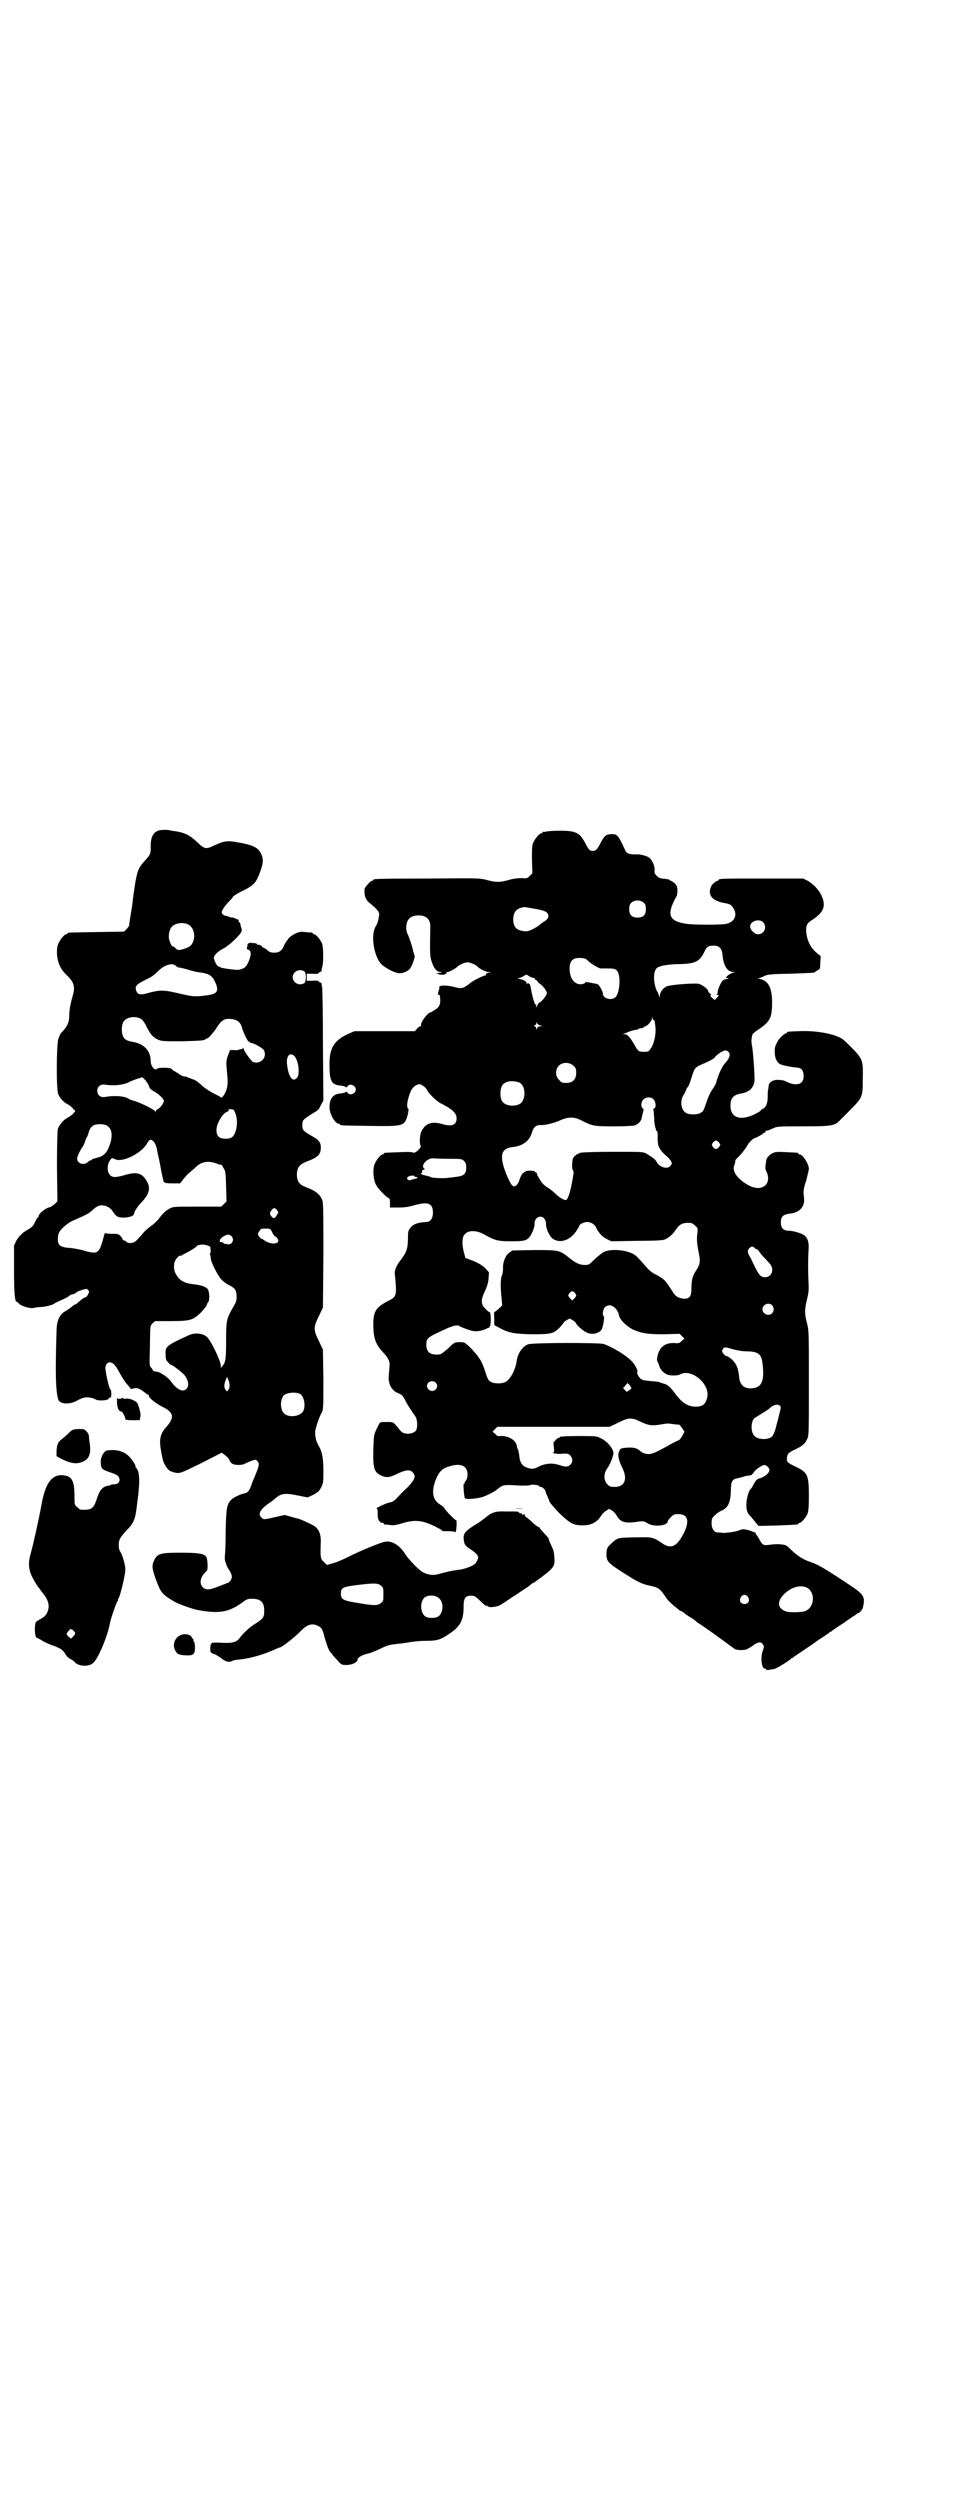 <?xml version="1.0" standalone="no"?>
<!DOCTYPE svg PUBLIC "-//W3C//DTD SVG 20010904//EN"
 "http://www.w3.org/TR/2001/REC-SVG-20010904/DTD/svg10.dtd">
<svg version="1.0" xmlns="http://www.w3.org/2000/svg"
 width="1100pt" height="2850pt" viewBox="0 0 1100 2850"
 preserveAspectRatio="xMidYMid meet">
<g transform="translate(0,2850) scale(0.5,-0.5)"
fill="#000000" stroke="none">
<path d="M364 3807 c-14 -3 -21 -16 -20 -39 0 -14 -1 -17 -14 -31 -16 -18 -18
-22 -27 -89 0 -4 -2 -17 -4 -29 -2 -12 -4 -24 -4 -27 0 -3 -3 -7 -6 -10 l-6
-6 -62 -1 c-65 -1 -67 -1 -67 -3 0 -1 -1 -2 -3 -2 -4 0 -14 -12 -18 -22 -3 -6
-3 -12 -3 -24 2 -20 8 -34 23 -48 16 -15 19 -27 13 -46 -5 -18 -8 -32 -8 -46
0 -13 -3 -21 -12 -32 -4 -4 -7 -8 -8 -9 -1 -1 -3 -7 -5 -12 -4 -13 -5 -115 0
-126 4 -9 12 -18 22 -23 4 -2 10 -7 12 -10 l5 -5 -6 -7 c-3 -3 -9 -7 -13 -9
-8 -4 -18 -16 -21 -25 -1 -4 -2 -36 -2 -86 l1 -79 -6 -6 c-4 -3 -8 -6 -10 -7
-10 -1 -27 -15 -27 -21 0 -2 -1 -3 -2 -3 -1 0 -3 -4 -6 -10 -3 -7 -6 -11 -14
-16 -6 -3 -11 -7 -13 -8 -1 -1 -4 -4 -6 -6 -3 -2 -7 -8 -10 -13 l-5 -11 0 -56
c0 -53 2 -72 6 -72 1 0 4 -2 6 -5 6 -5 25 -11 33 -9 3 1 10 2 15 2 9 0 30 5
32 8 1 1 7 4 14 7 7 3 16 7 19 10 3 2 6 4 7 4 2 -1 10 3 11 5 1 1 6 3 12 5 10
3 11 3 14 0 3 -3 3 -4 0 -10 -2 -4 -4 -7 -7 -7 -2 0 -7 -4 -12 -8 -4 -4 -9 -8
-10 -8 -2 0 -6 -3 -9 -6 -4 -3 -11 -8 -15 -10 -13 -8 -19 -22 -19 -47 -3 -94
-2 -134 4 -154 4 -11 28 -12 45 -1 6 3 13 6 17 6 7 1 19 -2 22 -4 6 -5 33 -3
31 2 0 1 1 2 2 1 1 0 2 0 3 2 2 5 1 17 -1 17 -2 0 -9 28 -11 44 -2 10 3 18 9
18 8 0 14 -7 23 -24 5 -9 12 -21 17 -26 4 -5 8 -9 8 -10 0 -1 2 -1 5 0 10 3
15 1 29 -10 3 -2 5 -4 6 -4 1 0 2 -1 2 -2 -2 -4 16 -18 30 -25 27 -13 29 -25
9 -47 -13 -14 -16 -28 -12 -50 1 -8 3 -18 4 -21 1 -9 9 -23 16 -28 3 -2 10 -4
15 -5 10 -1 12 0 57 22 l47 24 8 -6 c4 -3 9 -8 9 -10 4 -9 8 -11 19 -12 8 0
14 1 17 3 8 4 21 9 24 9 1 0 4 -2 6 -5 3 -5 2 -11 -8 -34 -1 -3 -5 -11 -7 -18
-5 -14 -8 -18 -17 -20 -10 -2 -26 -10 -30 -15 -9 -10 -11 -18 -12 -71 0 -27
-1 -53 -2 -57 0 -4 0 -9 1 -12 1 -3 3 -7 3 -9 1 -2 3 -6 5 -9 7 -11 9 -17 5
-24 -2 -3 -5 -6 -5 -6 -1 0 -10 -4 -21 -8 -22 -9 -31 -10 -38 -3 -7 7 -7 18 1
29 3 4 7 8 8 9 3 2 2 25 -1 31 -5 8 -17 10 -61 10 -43 0 -51 -2 -58 -17 -6
-12 -5 -19 3 -42 12 -33 15 -36 42 -52 10 -6 43 -18 56 -20 49 -9 71 -4 102
19 8 6 11 7 20 7 20 0 28 -8 28 -27 0 -15 -2 -18 -19 -29 -15 -9 -29 -23 -36
-32 -8 -12 -18 -14 -50 -12 -10 0 -16 0 -15 -1 1 -1 0 -2 -1 -2 -2 0 -3 -17
-1 -19 1 -1 4 -3 7 -4 3 0 10 -5 16 -9 11 -9 19 -11 28 -6 1 1 10 2 18 3 21 2
53 11 81 24 4 2 7 3 8 3 4 0 33 23 45 35 17 18 28 21 42 14 8 -4 10 -7 15 -27
6 -19 9 -29 14 -34 2 -1 3 -3 3 -4 0 0 5 -6 11 -12 10 -12 11 -12 22 -12 12 0
25 6 25 12 0 5 10 11 24 14 8 2 22 8 30 12 14 7 19 8 36 10 11 1 24 3 29 4 6
1 21 3 35 3 27 0 35 2 55 16 25 16 33 31 33 61 0 21 4 26 17 26 7 0 10 -1 21
-12 7 -7 13 -12 14 -11 1 1 2 0 3 -1 2 -4 21 -2 29 3 4 2 16 10 26 17 10 6 20
13 21 14 1 0 6 4 11 7 5 3 10 7 12 9 1 1 4 3 7 4 2 2 13 9 23 17 22 17 25 22
23 41 -1 13 -1 14 -8 29 -3 6 -5 12 -5 13 0 1 -4 6 -10 12 -5 6 -10 11 -10 12
0 1 -3 3 -6 4 -3 2 -10 8 -15 13 -6 5 -11 9 -11 9 -1 0 -2 1 -2 3 0 2 -1 3 -4
2 -3 -1 -4 -1 -3 1 1 1 0 2 -3 2 -2 0 -4 1 -4 2 0 2 -3 2 -30 2 -23 1 -32 -2
-46 -14 -4 -3 -14 -11 -23 -16 -21 -13 -27 -19 -27 -30 1 -14 2 -17 15 -26 7
-4 14 -10 16 -13 3 -5 3 -6 0 -13 -2 -4 -5 -8 -7 -9 -5 -4 -24 -11 -35 -12
-11 -1 -30 -5 -47 -10 -11 -3 -22 -2 -34 4 -8 3 -35 31 -42 43 -12 19 -30 30
-45 27 -9 -1 -60 -22 -83 -34 -12 -6 -28 -13 -36 -15 l-14 -4 -7 7 c-8 7 -8
11 -7 44 1 18 -4 31 -15 38 -8 5 -35 17 -38 17 -1 0 -8 2 -15 4 l-14 4 -23 -5
c-25 -6 -26 -6 -31 0 -8 7 -2 18 18 32 5 3 10 7 11 8 1 1 6 5 10 8 10 6 19 7
47 1 l20 -4 13 6 c11 6 13 8 18 17 5 10 5 13 5 39 0 29 -3 43 -12 58 -6 11 -8
25 -6 35 3 12 9 29 14 38 4 8 4 11 4 76 l-1 68 -9 19 c-13 26 -13 32 0 58 l9
19 1 117 c0 88 0 119 -2 126 -4 13 -14 22 -32 29 -8 3 -17 7 -19 10 -10 8 -10
34 0 42 2 3 10 7 18 10 21 8 28 14 29 27 1 14 -2 20 -22 31 -19 11 -20 13 -20
24 0 11 1 12 21 25 14 8 17 10 21 20 l6 11 -1 127 c0 70 -1 129 -2 132 -1 3
-1 6 -1 8 -1 1 -2 2 -3 2 -2 0 -3 1 -3 2 -1 2 -6 3 -15 2 l-13 0 0 8 0 8 13 0
c9 -1 14 0 15 2 0 1 1 2 3 2 1 0 2 1 3 3 0 1 0 4 1 7 4 11 3 46 0 55 -4 9 -14
21 -18 21 -2 0 -3 1 -3 2 0 1 -1 1 -2 2 -2 0 -9 0 -15 1 -11 1 -14 1 -24 -4
-6 -3 -13 -8 -15 -11 -1 -3 -4 -5 -4 -6 -1 -1 -3 -4 -5 -8 -5 -13 -11 -18 -23
-18 -7 0 -11 1 -15 5 -3 3 -8 6 -9 6 -2 1 -4 2 -4 3 0 2 -8 5 -10 4 -1 0 -2 1
-2 2 0 1 -4 2 -10 2 -5 1 -9 0 -9 0 1 -1 0 -2 -1 -2 -2 0 -2 -1 -1 -1 0 -1 0
-4 -1 -6 -1 -4 -1 -5 2 -6 7 -2 8 -10 3 -23 -6 -16 -10 -20 -24 -23 -5 -1 -35
3 -41 5 -3 2 -6 3 -6 3 -3 0 -10 15 -10 19 0 6 10 16 23 22 7 4 17 12 26 21
14 14 16 18 14 25 -1 2 -2 5 -2 8 -1 3 -2 6 -4 6 -1 1 -1 2 0 2 0 0 0 1 -1 3
-2 1 -4 2 -4 2 -1 -1 -2 0 -2 0 0 1 -3 2 -6 3 -4 0 -8 1 -10 2 -2 1 -5 2 -7 2
-4 0 -9 5 -9 8 0 4 6 13 14 22 5 5 11 11 12 14 2 2 11 8 20 12 29 14 33 20 43
48 6 17 6 25 2 35 -6 15 -16 21 -46 27 -32 6 -36 6 -61 -5 -20 -10 -23 -9 -39
6 -18 17 -28 22 -51 26 -4 0 -12 2 -18 3 -6 0 -14 0 -18 -1z m64 -214 c12 -5
18 -21 14 -36 -3 -11 -8 -16 -21 -20 -12 -4 -16 -4 -20 1 -2 2 -5 4 -6 4 -3 0
-6 6 -9 16 -2 9 0 22 6 29 7 8 24 11 36 6z m-27 -95 c2 -2 6 -4 8 -4 2 0 11
-2 21 -5 10 -3 22 -6 27 -6 20 -3 27 -7 34 -22 10 -22 5 -28 -25 -31 -23 -3
-27 -2 -66 7 -26 6 -37 6 -62 -1 -17 -5 -24 -4 -27 5 -4 11 0 15 27 28 7 3 16
10 22 16 14 15 34 21 41 13z m294 -13 c4 -4 4 -22 0 -26 -11 -8 -27 0 -27 13
0 13 16 21 27 13z m-373 -108 c3 -2 8 -8 12 -17 10 -19 14 -24 26 -30 9 -4 12
-4 55 -4 43 1 51 2 53 4 1 1 3 2 6 3 4 2 10 10 18 20 12 20 19 25 33 24 15 -1
23 -6 27 -19 3 -12 14 -34 16 -33 1 1 2 0 2 -1 0 -1 2 -2 4 -2 5 0 26 -12 28
-16 9 -16 -7 -34 -25 -27 -4 2 -21 26 -21 30 0 2 -1 3 -1 2 -1 -2 -3 -3 -5 -3
-2 0 -4 -1 -5 -1 0 -1 -5 -2 -11 -1 l-9 0 -5 -13 c-4 -12 -4 -14 -2 -37 2 -19
2 -27 0 -36 -2 -11 -12 -26 -14 -22 0 1 -8 5 -16 9 -8 4 -19 11 -26 17 -6 6
-14 12 -18 14 -4 1 -10 4 -14 5 -3 2 -8 3 -10 3 -2 0 -8 2 -12 6 -5 3 -10 6
-12 7 -2 1 -4 3 -4 4 -3 3 -31 4 -34 0 -5 -5 -14 7 -14 17 0 25 -16 41 -43 45
-11 2 -17 5 -20 12 -4 8 -4 24 0 32 6 12 26 16 41 8z m350 -85 c9 -9 13 -41 6
-49 -10 -12 -20 2 -23 31 -2 19 7 28 17 18z m-332 -68 c1 -5 4 -8 11 -12 11
-6 23 -17 23 -22 0 -4 -7 -15 -13 -18 -3 -1 -5 -4 -6 -6 0 -3 -1 -3 -1 0 0 4
-40 23 -51 25 -3 1 -7 2 -8 3 -8 7 -34 9 -55 5 -10 -2 -18 4 -18 14 0 10 8 16
18 14 20 -3 41 -1 55 6 2 2 10 4 17 7 l13 4 6 -6 c4 -4 7 -10 9 -14z m193 -54
c8 -12 10 -31 5 -48 -4 -13 -9 -17 -18 -18 -19 -1 -26 4 -26 20 0 14 14 38 24
41 2 1 4 2 4 3 -1 3 0 4 5 3 3 0 5 -1 6 -1z m-288 -37 c13 -8 13 -30 0 -56 -5
-8 -10 -12 -18 -15 -5 -1 -9 -3 -11 -3 -2 -1 -4 -1 -4 -1 -1 0 -2 -1 -2 -2 0
-1 -1 -2 -2 -1 -1 0 -4 -1 -7 -4 -10 -9 -25 -4 -25 8 0 4 8 21 13 27 1 2 4 7
5 11 1 4 3 9 4 10 1 1 3 6 4 10 3 11 8 17 16 19 9 2 22 1 27 -3z m106 -36 c3
-3 5 -9 7 -16 1 -7 3 -16 4 -20 1 -4 4 -18 6 -31 3 -13 5 -24 6 -25 2 -2 8 -3
20 -3 l17 0 7 9 c3 4 10 12 15 16 5 4 13 11 17 15 12 10 27 12 45 5 4 -2 8 -3
9 -2 1 0 4 -3 6 -8 5 -7 5 -11 6 -42 l1 -34 -6 -6 -6 -6 -55 0 c-51 0 -55 0
-62 -4 -10 -5 -17 -12 -25 -23 -4 -5 -12 -13 -18 -17 -6 -4 -15 -12 -19 -17
-17 -20 -19 -21 -27 -22 -6 0 -9 1 -11 3 -1 2 -4 3 -5 3 -2 0 -3 1 -3 2 0 1
-2 5 -5 8 -5 5 -6 5 -20 5 -9 0 -15 1 -15 2 0 1 -1 -1 -2 -4 -12 -45 -13 -46
-51 -35 -9 2 -23 5 -31 5 -19 2 -24 6 -24 20 0 5 1 12 3 15 5 10 22 24 36 29
21 9 33 15 39 21 8 8 15 12 22 12 9 0 19 -5 24 -12 9 -14 13 -16 26 -16 13 0
24 4 24 9 0 4 8 17 19 28 16 18 19 31 10 46 -11 19 -23 22 -50 14 -22 -6 -28
-6 -34 0 -6 6 -7 20 -2 30 5 9 6 10 14 6 16 -8 59 13 72 35 6 11 9 12 16 5z
m281 -156 c4 -4 4 -5 0 -11 -4 -8 -8 -9 -12 -4 -5 6 -5 9 0 15 4 6 8 6 12 0z
m-11 -50 c2 -5 5 -9 7 -10 2 0 4 -3 6 -6 6 -11 -13 -14 -29 -4 -3 2 -7 5 -9 5
-2 1 -4 4 -6 7 -2 4 -2 5 2 10 3 6 5 6 14 6 10 0 11 0 15 -8z m-93 -9 c8 -8 2
-20 -8 -19 -3 1 -6 1 -7 1 -2 1 -3 1 -3 2 0 1 -2 2 -4 2 -5 0 -6 2 -3 7 2 4
14 11 19 10 2 0 4 -2 6 -3z m-53 -22 c3 -1 5 -3 5 -3 1 -9 1 -13 0 -14 -1 -1
-1 -2 -1 -3 1 -1 2 -6 2 -10 2 -11 17 -40 25 -48 4 -4 12 -10 17 -12 13 -7 16
-10 17 -24 0 -11 0 -13 -9 -28 -14 -25 -15 -29 -15 -74 0 -41 -1 -50 -8 -58
l-4 -5 0 5 c0 11 -24 61 -33 67 -11 8 -28 9 -42 2 -50 -23 -52 -25 -51 -43 0
-11 1 -14 6 -18 2 -4 6 -6 7 -6 3 0 26 -18 30 -23 9 -12 11 -24 5 -31 -8 -9
-21 -3 -34 14 -8 12 -26 24 -36 25 -4 0 -6 1 -7 3 -1 2 -3 5 -5 7 -3 3 -3 8
-2 39 1 57 0 54 6 61 l6 5 34 0 c47 0 52 2 71 20 7 8 13 15 13 17 0 1 1 4 3 6
4 4 3 25 -1 30 -5 6 -15 9 -32 11 -20 2 -31 8 -38 19 -7 10 -8 19 -6 30 2 8
11 18 14 16 1 -1 2 0 3 1 1 1 5 3 9 5 6 3 22 12 24 15 4 5 16 6 27 2z m49
-319 c0 -3 -1 -8 -3 -10 -3 -4 -3 -4 -6 0 -4 5 -4 13 0 22 l3 8 3 -7 c2 -3 3
-9 3 -13z m161 -19 c11 -7 14 -36 3 -44 -11 -9 -32 -9 -40 0 -9 8 -9 32 0 41
7 6 26 8 37 3z m184 -437 c6 -4 6 -6 6 -20 0 -14 0 -16 -6 -20 -7 -6 -16 -6
-56 1 -31 5 -35 8 -35 21 0 13 4 15 35 19 40 5 50 5 56 -1z m133 -29 c11 -9
10 -32 -1 -41 -7 -5 -24 -5 -31 0 -11 9 -12 33 -1 43 8 6 25 6 33 -2z"/>
<path d="M1246 3804 c-3 -1 -6 -1 -7 0 0 0 -1 0 -1 -2 0 -1 -1 -2 -3 -2 -4 0
-14 -12 -18 -21 -3 -7 -3 -14 -3 -39 l1 -31 -6 -6 c-6 -6 -7 -6 -18 -5 -8 0
-19 -1 -29 -4 -21 -6 -31 -6 -52 0 -16 4 -19 4 -135 3 -122 0 -123 -1 -123 -3
0 -1 -1 -2 -3 -2 -3 0 -17 -15 -17 -19 -1 -15 2 -25 13 -33 16 -13 22 -20 20
-28 -2 -12 -3 -16 -7 -23 -13 -20 -5 -70 13 -88 8 -7 23 -16 35 -19 10 -3 23
2 29 9 6 7 13 28 11 31 -1 2 -2 6 -3 9 -1 8 -9 31 -12 38 -2 3 -4 10 -4 15 0
19 9 29 28 29 18 0 27 -9 27 -25 -1 -60 -1 -69 3 -80 5 -16 12 -24 20 -24 6
-1 5 -1 -2 -2 l-8 -1 6 -2 c7 -3 18 -1 18 3 -1 1 1 2 3 2 4 0 19 9 22 12 3 4
17 10 23 10 6 0 20 -6 23 -10 3 -4 19 -12 24 -12 l7 0 -7 -2 c-4 -1 -6 -3 -5
-5 1 -1 1 -1 0 -1 -2 2 -31 -12 -38 -19 -13 -10 -18 -12 -31 -8 -14 4 -30 5
-35 3 -2 -1 -3 -2 -3 -2 1 0 1 -4 -1 -9 -2 -8 -2 -9 0 -9 2 0 3 -1 3 -3 2 -18
0 -24 -11 -31 -5 -3 -9 -6 -10 -6 -7 0 -24 -24 -22 -29 0 -2 0 -3 -2 -3 -1 0
-5 -2 -7 -5 l-5 -6 -69 0 -69 0 -14 -6 c-33 -15 -44 -33 -43 -73 0 -35 5 -44
26 -45 7 -1 12 -3 12 -4 0 -1 1 0 3 2 4 8 19 3 19 -7 0 -10 -15 -15 -19 -7 -2
2 -3 3 -3 2 0 -1 -5 -3 -12 -4 -18 -1 -26 -11 -26 -32 0 -15 13 -37 21 -37 2
0 3 -1 3 -2 0 -2 2 -2 67 -3 80 -1 80 -1 88 27 1 7 2 12 1 12 -5 2 -3 20 5 39
3 9 13 17 20 17 5 0 15 -7 18 -14 4 -8 22 -25 30 -29 28 -14 37 -23 37 -35 0
-15 -11 -19 -32 -13 -26 8 -42 1 -50 -21 -2 -8 -3 -24 0 -28 3 -4 -12 -18 -17
-16 -2 2 -16 2 -33 1 -33 -1 -34 -1 -34 -3 0 -1 -1 -2 -3 -2 -4 0 -14 -12 -18
-22 -5 -11 -3 -36 3 -47 4 -9 26 -31 30 -31 1 0 2 -4 2 -10 l0 -11 21 0 c14 0
24 2 34 5 32 9 43 5 43 -17 0 -13 -6 -21 -15 -21 -20 -1 -30 -5 -36 -13 -6 -7
-6 -9 -6 -28 -1 -22 -3 -28 -19 -49 -7 -9 -12 -21 -11 -28 5 -51 5 -52 -17
-63 -27 -14 -33 -24 -32 -59 1 -27 6 -39 21 -56 5 -5 11 -12 13 -17 4 -8 4 -7
1 -39 -1 -18 7 -33 23 -39 8 -3 10 -6 17 -20 3 -5 8 -14 12 -19 3 -5 8 -12 10
-15 4 -9 4 -25 0 -31 -8 -9 -29 -9 -35 0 -2 2 -6 8 -10 12 -7 8 -7 8 -22 8
-15 0 -15 0 -18 -7 -11 -21 -11 -21 -12 -56 -1 -45 2 -52 20 -60 10 -4 16 -4
33 4 20 10 30 11 36 5 9 -9 7 -16 -11 -35 -10 -9 -20 -20 -24 -24 -5 -6 -10
-9 -14 -10 -10 -1 -39 -15 -32 -15 2 0 2 -3 2 -11 -1 -12 4 -21 11 -21 2 0 3
-1 3 -2 0 -1 1 -1 3 -2 1 0 7 0 12 -1 8 -1 14 0 30 5 29 8 46 6 81 -13 4 -2 8
-5 7 -5 -1 -1 6 -1 14 -1 9 0 15 -1 15 -2 0 -1 1 -1 2 1 2 4 3 26 1 26 -3 0
-27 25 -27 28 0 1 -4 4 -10 8 -18 11 -20 32 -8 60 7 16 15 23 30 27 26 8 41 1
41 -19 0 -7 -2 -11 -4 -14 -2 -2 -3 -4 -3 -6 0 -1 -1 -2 -2 -2 -1 0 1 -29 3
-32 3 -3 27 -1 40 3 12 4 31 14 33 17 1 1 4 3 8 6 8 5 13 5 46 3 12 0 22 0 22
1 0 2 19 1 20 -2 0 -1 2 -2 4 -2 4 0 10 -6 11 -10 0 -2 2 -7 5 -13 2 -5 4 -10
4 -10 0 -1 1 -2 2 -4 14 -16 18 -21 27 -29 15 -14 24 -20 36 -21 26 -3 43 4
54 23 2 3 7 8 11 10 l6 4 7 -4 c3 -2 8 -7 10 -11 9 -16 20 -19 51 -14 10 1 12
1 20 -4 14 -9 46 -6 46 5 0 1 3 5 7 9 6 6 8 7 17 7 25 0 27 -21 6 -55 -13 -21
-26 -24 -45 -10 -18 12 -20 13 -58 12 -43 -1 -41 0 -58 -16 -8 -8 -8 -9 -9
-20 0 -18 2 -21 31 -40 42 -27 49 -30 67 -34 20 -4 24 -7 35 -23 7 -11 12 -16
32 -32 1 -1 4 -3 7 -4 3 -1 5 -3 6 -4 1 -1 6 -5 13 -9 7 -4 12 -8 13 -9 1 -1
4 -4 8 -6 10 -6 60 -42 73 -52 9 -7 12 -8 22 -8 8 0 14 1 17 4 3 1 9 5 14 9
10 6 15 6 19 0 3 -5 3 -6 0 -14 -6 -15 -3 -41 4 -41 2 0 3 -1 3 -2 0 -1 3 -2
8 -1 4 1 9 1 11 2 4 0 31 17 37 22 1 2 3 3 4 3 1 0 3 1 4 3 2 1 12 8 24 16 12
8 21 14 22 15 1 1 8 6 16 11 8 5 16 11 18 12 1 2 3 3 4 3 1 0 3 1 4 3 2 1 10
7 18 12 8 5 15 10 16 11 1 1 5 3 9 6 4 3 9 6 11 7 1 2 3 3 4 3 3 0 10 8 11 12
6 24 3 30 -25 49 -57 38 -75 49 -92 55 -19 6 -31 14 -46 28 -12 12 -13 12 -25
13 -6 1 -18 0 -25 -1 -14 -2 -16 -1 -24 14 -3 5 -6 10 -7 10 -1 1 -1 2 0 2 4
0 -9 5 -19 8 -10 2 -12 2 -19 -1 -7 -3 -27 -6 -37 -6 -4 1 -8 1 -11 1 -9 0
-15 8 -15 21 0 11 1 12 7 18 4 4 11 9 16 11 15 7 20 18 21 46 0 19 3 25 12 27
3 1 9 2 13 3 11 4 10 3 17 4 4 0 7 2 10 7 5 8 20 17 25 17 5 -1 11 -7 11 -11
0 -8 -12 -17 -24 -20 -4 -1 -7 -4 -11 -11 -3 -6 -6 -11 -7 -12 -4 -2 -8 -15
-10 -27 -2 -17 0 -28 8 -35 1 -1 5 -6 10 -12 l9 -11 43 1 c47 2 48 2 48 4 0 1
1 2 3 2 4 0 14 12 18 21 2 6 3 15 3 41 0 46 -3 53 -28 65 -21 10 -23 12 -22
20 0 10 4 14 20 21 16 8 21 12 26 23 4 7 4 16 4 127 0 114 0 120 -4 136 -6 22
-6 33 0 57 4 16 4 22 3 41 -1 27 -1 45 0 67 2 19 -1 30 -10 37 -6 4 -24 10
-35 10 -12 0 -18 6 -18 19 0 13 5 18 20 20 22 2 35 15 33 35 -2 17 -2 19 5 41
3 12 6 24 6 26 0 11 -14 33 -21 33 -2 0 -3 1 -3 2 0 2 0 2 -25 3 -12 1 -24 1
-28 0 -9 -2 -18 -10 -20 -17 -3 -19 -3 -20 0 -27 6 -12 5 -24 -2 -31 -13 -13
-38 -6 -61 16 -10 10 -14 21 -10 30 2 5 2 7 2 10 0 1 4 6 9 10 9 10 17 21 19
25 1 4 13 16 16 16 2 0 17 8 20 11 1 1 3 2 4 2 1 0 2 1 1 2 -1 1 0 2 2 2 2 0
8 2 14 5 11 5 12 5 69 5 67 0 73 1 86 15 4 4 16 16 26 26 24 25 25 27 25 66 1
42 0 46 -22 69 -9 9 -19 19 -23 22 -17 13 -63 21 -101 19 -26 -1 -27 -1 -27
-3 0 -1 -1 -2 -2 -2 -4 0 -14 -10 -18 -16 -7 -12 -8 -16 -8 -25 0 -16 5 -26
14 -30 8 -3 26 -6 36 -7 11 0 16 -7 16 -19 0 -13 -6 -19 -18 -19 -7 0 -11 1
-26 8 -2 1 -9 2 -15 2 -12 0 -21 -6 -21 -15 0 -2 -1 -6 -1 -8 -1 -2 -1 -9 -1
-16 0 -14 -4 -24 -11 -27 -3 -1 -5 -3 -5 -4 0 -1 -7 -5 -15 -9 -32 -15 -54 -7
-54 20 0 18 7 25 25 28 19 3 30 15 30 32 0 19 -4 70 -6 78 -2 8 -1 19 2 26 1
1 8 7 16 12 23 16 28 25 28 59 0 34 -8 49 -27 54 -5 1 -6 2 -4 2 3 0 8 2 12 4
7 4 11 5 60 6 55 2 57 2 57 4 0 0 3 2 6 4 5 2 6 3 6 17 l1 15 -11 9 c-13 12
-20 27 -22 45 -1 17 1 21 17 31 16 11 23 21 23 33 0 19 -17 43 -37 54 l-10 5
-91 0 c-90 0 -102 0 -102 -3 0 -1 -1 -2 -2 -2 -4 0 -16 -11 -15 -13 1 0 1 -1
0 -1 -1 0 -2 -4 -3 -9 -1 -15 11 -24 34 -28 12 -2 15 -4 20 -12 9 -15 3 -30
-15 -35 -10 -3 -75 -3 -94 0 -39 6 -44 21 -22 61 2 2 3 9 3 14 0 9 -1 11 -6
17 -4 3 -8 6 -9 6 -2 0 -3 1 -3 2 0 1 -6 2 -17 3 -3 0 -8 2 -12 6 -5 5 -6 7
-5 14 0 10 -6 23 -13 28 -6 4 -21 8 -31 7 -13 0 -19 2 -22 7 -18 39 -19 40
-36 39 -10 -1 -14 -5 -23 -23 -7 -12 -9 -15 -16 -15 -7 0 -9 2 -17 17 -13 25
-22 29 -58 29 -15 0 -29 -1 -32 -2z m224 -163 c3 -3 4 -7 4 -14 0 -13 -6 -19
-19 -19 -13 0 -19 6 -19 19 0 7 1 11 4 14 7 8 23 8 30 0z m-255 -12 c25 -4 32
-7 35 -12 4 -7 0 -14 -10 -19 -4 -3 -7 -5 -8 -6 -3 -4 -22 -14 -28 -15 -9 -1
-22 2 -26 7 -6 5 -8 18 -6 28 3 12 8 17 24 20 1 0 9 -1 19 -3z m526 -31 c11
-11 3 -29 -12 -28 -8 1 -17 10 -17 18 0 12 20 18 29 10z m-98 -59 c3 -3 5 -7
6 -17 2 -23 11 -38 24 -38 6 0 6 0 -1 -2 -3 -1 -9 -4 -11 -6 l-5 -5 4 -1 c4
-1 4 -2 -1 -2 -4 0 -8 -2 -10 -4 -4 -4 -11 -20 -11 -25 0 -3 -1 -5 -2 -6 -2 0
-2 -1 1 -1 4 0 4 -2 -1 -7 l-5 -5 -6 5 c-4 4 -5 6 -3 6 2 1 1 2 -2 4 -2 2 -4
4 -4 6 0 4 -14 14 -21 16 -12 2 -65 -2 -74 -6 -8 -4 -15 -13 -15 -21 l0 -5 -2
5 c-1 3 -3 8 -5 11 -8 17 -9 44 0 52 5 5 27 9 55 9 32 1 43 6 53 27 6 13 9 15
22 15 7 0 10 -1 14 -5z m-305 -26 c2 -2 6 -5 9 -8 5 -4 17 -11 23 -13 2 0 10
0 18 0 13 0 16 -1 20 -5 9 -9 7 -50 -3 -60 -8 -9 -29 -4 -29 7 0 5 -8 20 -12
22 -2 1 -8 2 -14 3 -6 1 -11 2 -12 2 0 1 -2 0 -3 -2 -2 -2 -6 -3 -10 -3 -15 0
-25 14 -25 36 0 17 7 24 22 24 7 0 13 -1 16 -3z m-130 -39 c4 -2 9 -4 11 -4 2
0 3 -1 2 -2 -1 -1 0 -2 2 -2 1 0 3 -2 4 -4 1 -2 3 -4 5 -5 5 -2 16 -16 16 -21
0 -5 -11 -19 -16 -21 -2 -1 -5 -4 -6 -8 -1 -5 -2 -5 -2 -1 0 2 -1 4 -2 4 -2 0
-7 17 -10 34 -1 8 -3 13 -4 13 -1 -1 -2 0 -2 1 0 2 -1 2 -2 0 -2 -3 -2 -3 -2
0 0 4 -6 8 -16 10 -5 1 -6 2 -3 2 3 0 8 2 11 4 8 5 7 5 14 0z m284 -100 c2 0
2 0 4 -18 1 -17 -4 -38 -12 -48 -4 -6 -6 -6 -15 -6 -11 0 -13 1 -21 16 -11 18
-16 24 -22 24 l-5 0 5 2 c3 1 8 3 12 5 5 1 10 3 13 3 2 0 5 1 6 2 1 1 5 2 8 2
3 1 5 2 5 2 0 1 1 2 2 2 5 0 16 13 16 18 1 5 1 5 1 1 1 -3 2 -5 3 -5z m-259
-12 l6 -2 -6 0 c-3 0 -6 -1 -7 -4 -1 -4 -2 -4 -2 -2 0 2 -1 5 -3 6 -3 1 -3 2
0 3 2 0 3 2 3 4 0 4 1 4 1 1 1 -2 4 -5 8 -6z m431 -62 c3 -7 0 -14 -11 -26 -6
-7 -15 -28 -18 -40 0 -3 -4 -10 -8 -16 -4 -5 -10 -17 -13 -26 -9 -26 -9 -26
-15 -29 -7 -5 -27 -5 -34 0 -11 7 -14 28 -4 42 3 5 5 10 5 11 0 0 1 2 2 4 3 2
6 9 12 29 6 17 6 18 28 27 11 5 21 10 23 13 5 7 20 17 25 16 3 0 6 -2 8 -5z
m-355 -30 c5 -5 6 -7 6 -16 0 -15 -8 -23 -23 -23 -9 0 -11 1 -16 7 -9 8 -9 23
-1 32 9 9 24 9 34 0z m-124 -38 c16 -7 16 -43 -1 -50 -15 -6 -34 -2 -39 9 -4
8 -4 24 0 32 5 12 23 15 40 9z m306 -38 c6 -6 7 -19 2 -21 -2 -1 -3 -2 -2 -3
1 -1 1 -10 2 -20 0 -10 2 -19 3 -22 1 -2 1 -4 1 -5 -1 0 0 -1 1 -1 2 0 3 -3 3
-13 -1 -21 3 -29 17 -42 5 -4 11 -10 13 -14 3 -5 3 -6 -1 -11 -7 -9 -26 -3
-32 10 -3 5 -8 9 -23 18 -8 4 -9 4 -75 4 -37 0 -70 -1 -74 -2 -9 -2 -18 -9
-19 -15 -2 -11 -2 -23 1 -26 2 -2 1 -7 -3 -29 -5 -26 -10 -38 -14 -38 -5 0
-16 7 -23 14 -4 4 -12 11 -19 15 -8 5 -13 11 -16 16 -2 4 -5 8 -5 9 -1 0 -2 2
-2 4 0 2 -1 4 -3 5 -2 0 -3 2 -2 2 0 1 -5 2 -11 2 -6 0 -11 -1 -11 -1 1 -1 0
-2 -1 -2 -4 0 -9 -8 -12 -16 -1 -6 -5 -12 -7 -14 -8 -7 -12 -2 -24 26 -16 42
-12 58 16 61 21 2 37 14 42 30 4 15 10 20 20 20 10 -1 30 4 46 11 18 8 31 8
47 0 25 -13 29 -14 74 -14 23 0 44 1 48 2 9 3 16 10 17 20 1 4 2 9 3 12 1 4 1
6 -1 7 -5 2 -4 15 1 20 6 6 17 7 23 1z m149 -98 c5 -6 5 -6 0 -12 -5 -5 -8 -5
-13 1 -3 5 -3 5 0 10 5 6 8 6 13 1z m-615 -38 c28 0 29 0 34 -5 4 -4 5 -7 5
-15 0 -14 -5 -19 -22 -21 -7 -1 -15 -2 -17 -2 -10 -2 -37 -1 -41 1 -2 1 -7 3
-10 3 -3 1 -6 2 -8 2 -2 1 -4 2 -4 2 -1 0 -2 1 -1 2 0 1 1 2 2 1 1 0 1 1 0 3
0 2 1 3 3 4 4 1 4 2 1 4 -7 7 10 24 22 22 3 0 19 -1 36 -1z m-79 -40 c0 -1 1
-2 2 -1 0 0 2 0 4 -1 2 -1 1 -2 -3 -3 -3 -1 -8 -2 -11 -3 -6 -3 -12 3 -7 7 5
3 15 4 15 1z m296 -96 c2 -3 4 -7 4 -11 -1 -9 7 -28 14 -34 16 -13 40 -6 55
16 4 6 7 11 7 12 0 4 11 9 18 9 8 0 17 -5 20 -12 5 -11 14 -22 25 -27 l10 -5
58 1 c38 0 60 1 64 3 9 4 18 11 25 22 8 12 15 16 28 16 9 0 11 -1 16 -6 7 -6
7 -6 5 -22 -1 -13 0 -21 3 -37 5 -23 4 -29 -5 -43 -8 -12 -11 -21 -11 -40 0
-20 -4 -25 -17 -25 -11 1 -19 5 -24 13 -18 28 -19 30 -36 40 -15 7 -20 12 -31
25 -8 9 -16 18 -20 21 -16 12 -54 16 -71 8 -5 -2 -14 -10 -22 -17 -12 -12 -13
-13 -22 -13 -12 0 -21 4 -37 17 -21 17 -23 17 -80 17 l-49 -1 -8 -6 c-8 -6
-14 -22 -13 -36 0 -5 -1 -12 -3 -16 -3 -9 -3 -27 0 -54 l1 -13 -8 -8 c-5 -4
-9 -8 -10 -7 0 0 -1 -6 0 -15 l0 -15 11 -6 c22 -12 33 -14 74 -15 44 0 50 1
64 15 5 6 9 10 9 11 0 1 3 4 7 6 l7 4 7 -4 c4 -2 7 -5 7 -6 0 -3 16 -18 23
-21 13 -8 33 -3 37 8 3 8 6 27 4 28 -4 2 -2 16 2 20 11 12 29 1 33 -19 2 -9
16 -23 31 -31 21 -9 33 -11 71 -11 l36 1 5 -5 6 -6 -6 -5 c-5 -5 -6 -6 -17 -5
-22 1 -35 -10 -39 -32 -1 -5 -1 -9 1 -11 1 -2 3 -7 4 -10 1 -6 9 -15 16 -18 6
-4 26 -4 32 0 26 13 68 -23 61 -53 -4 -16 -10 -21 -27 -21 -18 0 -32 10 -47
31 -8 11 -17 20 -24 21 -1 0 -6 2 -9 3 -3 1 -6 2 -7 2 0 0 -1 0 -2 0 -1 0 -5
1 -11 1 -17 2 -20 2 -24 5 -4 2 -10 13 -9 15 3 2 -3 15 -10 23 -11 14 -48 36
-67 42 -13 3 -163 3 -172 -1 -13 -5 -24 -21 -26 -39 -3 -20 -15 -42 -26 -47
-8 -4 -24 -4 -32 0 -6 3 -8 6 -13 22 -8 25 -13 34 -35 57 -13 12 -13 12 -24
12 -11 0 -12 0 -26 -14 -9 -8 -17 -14 -20 -14 -21 -2 -30 5 -30 22 0 15 2 17
42 35 16 8 29 11 33 8 4 -3 26 -11 34 -12 8 -1 22 2 29 6 2 2 5 2 6 2 1 -1 1
-1 0 1 -1 1 0 2 1 2 1 0 2 6 2 16 0 9 -1 16 -2 16 -1 0 -6 3 -10 8 -11 10 -11
21 -1 41 5 11 7 18 8 28 l1 14 -8 9 c-7 7 -14 11 -27 17 l-19 7 -3 12 c-4 13
-5 31 -1 38 7 14 28 15 50 2 21 -12 29 -14 58 -14 27 0 34 1 41 8 6 6 14 25
13 33 0 13 14 20 22 11z m480 -67 c1 -2 4 -3 5 -3 1 0 4 -3 6 -6 2 -3 7 -10
13 -15 5 -6 11 -12 13 -15 8 -13 1 -28 -13 -28 -9 0 -13 4 -22 21 -3 7 -8 16
-10 21 -8 14 -9 17 -5 23 5 6 9 6 13 2z m-409 -104 c3 -5 3 -5 -2 -11 l-5 -5
-5 5 c-5 6 -5 6 -2 11 2 3 5 5 7 5 2 0 5 -2 7 -5z m449 -27 c5 -6 5 -12 0 -18
-7 -8 -22 -2 -22 9 0 11 15 17 22 9z m-55 -105 c26 -1 32 -7 34 -36 3 -29 -3
-44 -18 -47 -21 -5 -34 4 -36 23 -2 21 -6 31 -16 41 -5 4 -10 8 -12 8 -4 0
-11 8 -11 12 0 1 1 4 3 6 3 3 4 3 21 -2 11 -3 23 -5 35 -5z m-713 -71 c5 -5 5
-11 0 -16 -10 -10 -27 5 -16 16 4 4 12 4 16 0z m447 -13 c-1 -1 -3 -4 -6 -5
-4 -4 -5 -4 -9 1 l-4 4 5 6 5 6 5 -5 c2 -3 4 -6 4 -7z m339 -40 c3 -3 2 -5 -2
-21 -2 -9 -6 -23 -8 -31 -2 -8 -6 -16 -8 -18 -8 -8 -32 -8 -40 1 -9 8 -9 33 0
41 3 2 10 6 16 10 7 4 14 9 17 11 9 9 19 12 25 7z m-319 -36 c19 -9 26 -10 45
-7 17 3 17 3 32 1 6 -1 11 -1 11 -1 1 1 4 -3 7 -7 l6 -9 -5 -10 c-3 -5 -7 -10
-9 -10 -1 0 -13 -6 -25 -13 -24 -13 -32 -17 -40 -18 -7 -1 -17 2 -22 7 -8 7
-16 9 -36 7 -8 -1 -10 -2 -12 -8 -4 -8 -1 -21 7 -37 13 -26 6 -44 -17 -44 -10
0 -12 1 -17 6 -8 8 -9 23 -1 35 8 11 14 27 15 36 0 10 -14 27 -29 34 -10 5
-12 5 -52 5 -22 0 -41 -1 -41 -2 0 -1 -1 -2 -3 -2 -1 0 -4 -2 -7 -5 -2 -3 -4
-5 -4 -4 -1 0 -1 -5 0 -12 1 -12 1 -13 -3 -13 -2 0 1 -1 6 -2 6 -1 14 -1 20 0
8 0 10 0 14 -4 6 -6 7 -15 1 -21 -6 -6 -11 -6 -26 -1 -16 5 -31 4 -47 -4 -12
-6 -16 -6 -29 -1 -9 4 -14 12 -15 27 -1 6 -2 12 -3 14 -1 1 -2 3 -2 4 0 15
-18 27 -38 26 -5 -1 -8 0 -12 5 l-6 5 6 6 5 5 128 0 128 0 19 9 c24 12 30 13
51 3z m379 -378 c21 -9 20 -45 -2 -54 -7 -3 -35 -4 -44 -1 -20 7 -22 23 -3 41
15 14 34 20 49 14z m-133 -22 c5 -8 1 -16 -8 -16 -9 0 -13 8 -8 16 2 3 5 5 8
5 3 0 6 -2 8 -5z"/>
<path d="M267 2504 c0 -14 4 -22 10 -22 2 0 9 -12 9 -17 0 -2 4 -3 17 -3 10 0
17 0 17 1 -1 1 -1 3 0 6 2 3 0 16 -6 31 -3 6 -19 13 -27 11 -5 0 -7 0 -6 1 1
2 1 2 -1 1 -5 -3 -12 -3 -13 0 0 2 0 -2 0 -9z"/>
<path d="M156 2432 c-5 -5 -12 -11 -16 -14 -8 -6 -10 -12 -11 -26 l0 -12 9 -5
c21 -11 36 -14 50 -8 15 6 20 18 17 40 -1 7 -2 15 -2 18 0 4 -2 8 -6 12 -5 5
-6 5 -18 5 -13 -1 -14 -1 -23 -10z"/>
<path d="M244 2393 c-7 -2 -14 -14 -14 -25 0 -16 2 -18 19 -24 9 -3 17 -6 19
-8 9 -8 5 -20 -7 -20 -3 0 -7 -1 -8 -1 0 -1 -3 -2 -5 -2 -14 -2 -21 -10 -28
-33 -7 -20 -12 -23 -35 -22 -2 0 -6 3 -9 6 -6 5 -6 6 -6 24 0 34 -5 45 -22 48
-28 5 -44 -15 -53 -65 -6 -33 -19 -92 -25 -113 -5 -18 -5 -28 -1 -43 3 -9 14
-29 22 -38 1 -2 3 -4 4 -6 14 -16 18 -28 15 -41 -3 -11 -7 -15 -17 -21 -4 -2
-9 -5 -11 -7 -4 -7 -3 -36 2 -36 1 0 7 -3 13 -7 7 -4 18 -9 25 -11 16 -6 22
-10 27 -19 2 -4 7 -9 11 -11 4 -2 9 -5 10 -7 8 -10 31 -12 42 -3 11 8 34 62
39 92 2 10 14 45 17 49 1 2 2 3 1 3 -1 0 0 1 1 3 4 4 17 58 16 68 0 9 -7 34
-12 40 -3 4 -4 16 -2 24 1 5 6 12 16 23 18 18 21 26 25 62 7 50 6 73 -2 81 -2
2 -3 3 -2 3 3 0 -8 18 -16 25 -12 11 -29 15 -49 12z m-76 -411 c5 -6 5 -6 -1
-13 l-5 -5 -5 4 c-6 6 -6 7 -1 13 4 6 7 6 12 1z"/>
<path d="M1175 2261 c5 -1 13 -1 19 0 5 0 0 0 -10 0 -10 0 -15 0 -9 0z"/>
<path d="M415 1973 c-15 -4 -23 -22 -15 -36 4 -8 7 -10 23 -11 18 -1 22 2 22
18 0 6 -1 13 -3 14 -1 2 -1 4 -1 5 1 0 1 1 -1 1 -1 0 -2 2 -3 4 -2 5 -14 8
-22 5z"/>
</g>
</svg>
